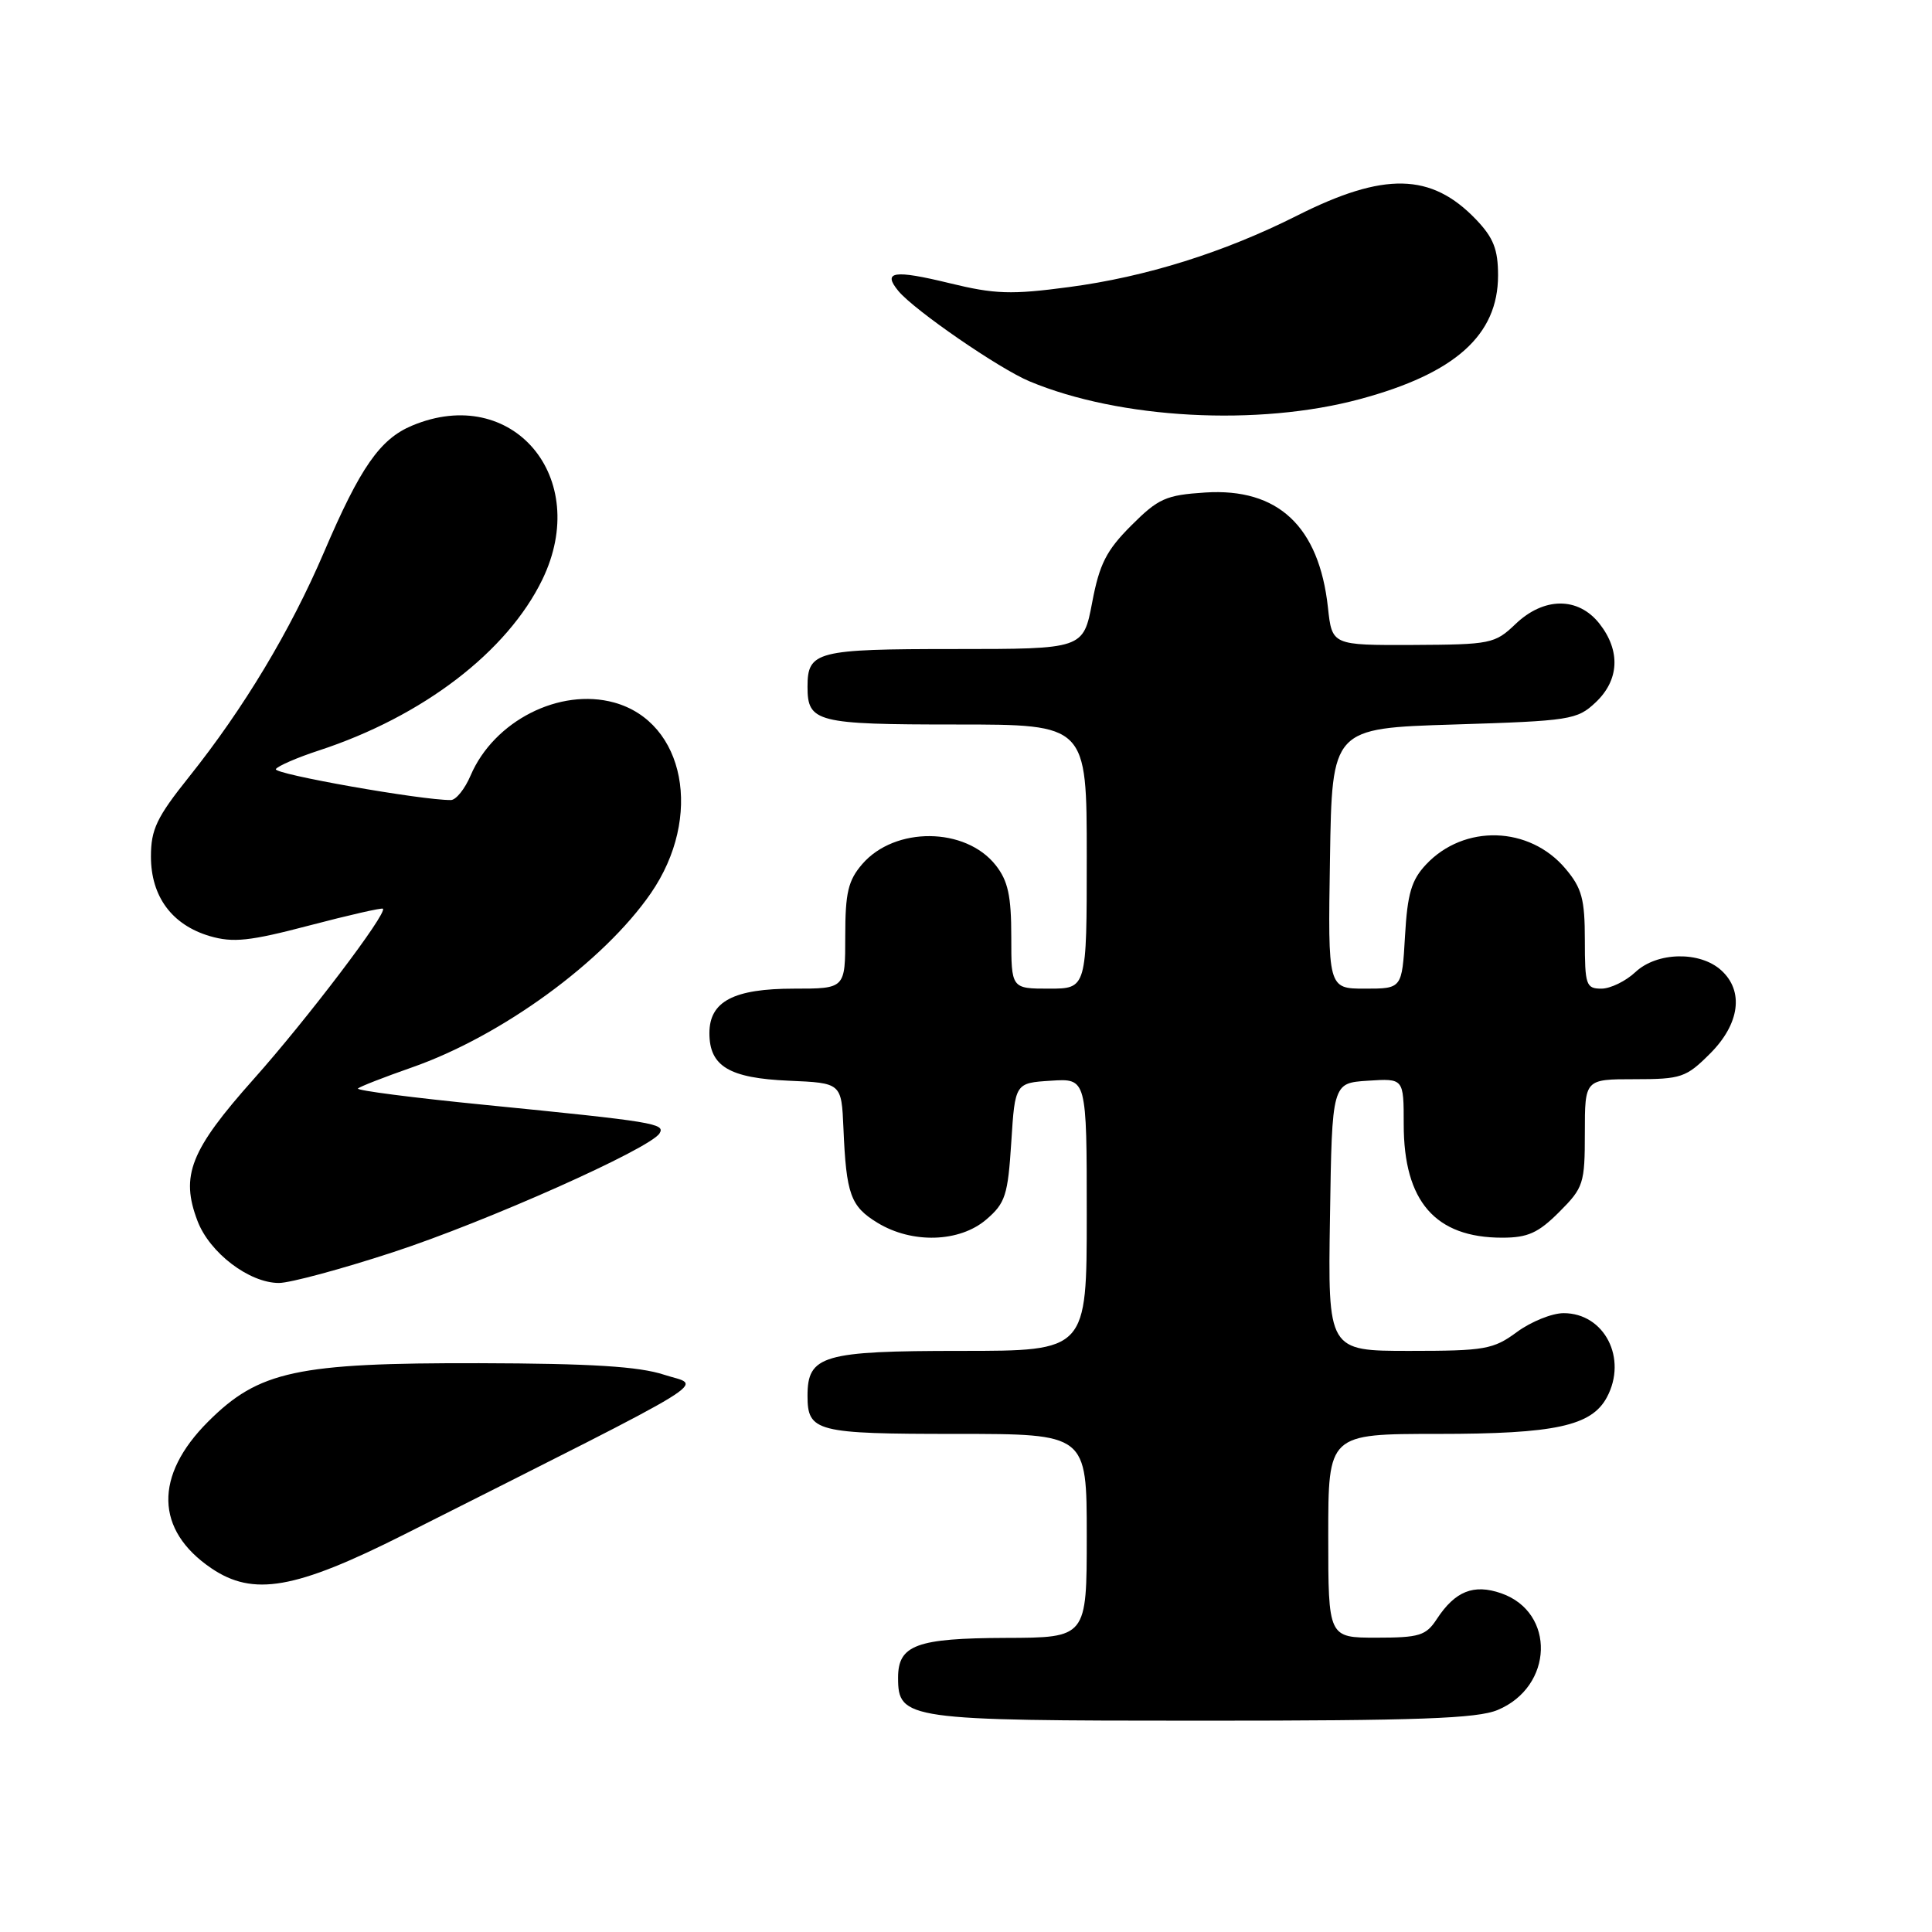 <?xml version="1.0" encoding="UTF-8" standalone="no"?>
<!DOCTYPE svg PUBLIC "-//W3C//DTD SVG 1.1//EN" "http://www.w3.org/Graphics/SVG/1.1/DTD/svg11.dtd" >
<svg xmlns="http://www.w3.org/2000/svg" xmlns:xlink="http://www.w3.org/1999/xlink" version="1.1" viewBox="0 0 256 256">
 <g >
 <path fill="currentColor"
d=" M 198.45 226.58 C 205.85 223.49 206.15 213.64 198.92 211.12 C 195.27 209.85 192.81 210.83 190.38 214.54 C 188.95 216.73 188.07 217.00 182.38 217.00 C 176.00 217.00 176.00 217.00 176.00 203.50 C 176.00 190.00 176.00 190.00 190.53 190.00 C 206.05 190.00 210.88 188.95 212.92 185.15 C 215.68 180.00 212.60 174.00 207.19 174.00 C 205.65 174.00 202.86 175.13 201.00 176.50 C 197.88 178.80 196.76 179.00 186.78 179.00 C 175.95 179.00 175.95 179.00 176.23 161.25 C 176.50 143.50 176.50 143.50 181.25 143.20 C 186.00 142.89 186.00 142.89 186.00 148.99 C 186.00 159.19 190.18 164.00 199.05 164.00 C 202.44 164.00 203.83 163.37 206.60 160.60 C 209.83 157.37 210.00 156.84 210.00 150.10 C 210.00 143.00 210.00 143.00 216.60 143.00 C 222.77 143.00 223.42 142.78 226.60 139.60 C 230.53 135.67 231.11 131.31 228.06 128.56 C 225.24 126.01 219.56 126.13 216.71 128.80 C 215.42 130.01 213.39 131.00 212.19 131.00 C 210.16 131.00 210.00 130.52 210.00 124.58 C 210.00 119.14 209.61 117.68 207.44 115.11 C 202.67 109.44 194.00 109.18 188.96 114.55 C 187.02 116.61 186.49 118.42 186.17 124.05 C 185.77 131.00 185.77 131.00 180.86 131.00 C 175.95 131.00 175.95 131.00 176.23 113.75 C 176.50 96.50 176.50 96.50 192.67 96.00 C 208.07 95.52 208.97 95.38 211.42 93.08 C 214.57 90.12 214.76 86.23 211.93 82.63 C 209.11 79.06 204.56 79.09 200.79 82.71 C 198.08 85.30 197.50 85.41 187.23 85.46 C 176.50 85.50 176.50 85.50 175.96 80.50 C 174.78 69.74 169.35 64.64 159.70 65.26 C 154.48 65.60 153.49 66.04 149.89 69.64 C 146.60 72.93 145.68 74.74 144.72 79.82 C 143.54 86.00 143.54 86.00 126.47 86.00 C 108.18 86.00 107.00 86.30 107.00 91.00 C 107.00 95.70 108.17 96.00 126.70 96.00 C 144.00 96.00 144.00 96.00 144.00 113.50 C 144.00 131.00 144.00 131.00 139.00 131.00 C 134.00 131.00 134.00 131.00 134.00 124.13 C 134.00 118.71 133.57 116.72 131.94 114.65 C 127.94 109.57 118.57 109.49 114.25 114.50 C 112.38 116.67 112.00 118.29 112.00 124.06 C 112.00 131.00 112.00 131.00 105.22 131.00 C 97.21 131.00 94.00 132.69 94.00 136.90 C 94.00 141.29 96.63 142.86 104.52 143.20 C 111.50 143.50 111.50 143.50 111.76 149.50 C 112.13 158.27 112.70 159.85 116.28 162.03 C 120.86 164.82 127.15 164.63 130.69 161.59 C 133.22 159.42 133.55 158.38 134.00 151.34 C 134.50 143.50 134.50 143.50 139.25 143.20 C 144.00 142.89 144.00 142.89 144.00 160.95 C 144.00 179.00 144.00 179.00 127.33 179.00 C 109.02 179.00 107.00 179.59 107.00 184.95 C 107.00 189.71 108.14 190.00 126.70 190.00 C 144.00 190.00 144.00 190.00 144.00 203.50 C 144.00 217.00 144.00 217.00 133.25 217.03 C 121.44 217.07 119.00 217.97 119.00 222.30 C 119.00 227.85 120.08 228.00 159.25 228.00 C 187.87 228.00 195.74 227.72 198.45 226.58 Z  M 53.53 203.34 C 96.33 181.76 93.00 183.80 88.00 182.16 C 84.66 181.06 78.35 180.67 63.50 180.63 C 39.30 180.58 34.29 181.66 27.57 188.38 C 20.40 195.55 20.56 202.75 28.00 207.80 C 33.56 211.57 39.12 210.60 53.53 203.34 Z  M 52.06 165.93 C 64.46 161.88 86.13 152.21 87.39 150.18 C 88.19 148.88 86.70 148.63 64.24 146.40 C 54.74 145.46 47.18 144.49 47.43 144.23 C 47.69 143.98 50.89 142.73 54.55 141.45 C 66.46 137.29 79.98 127.43 86.24 118.36 C 93.20 108.26 90.78 95.69 81.38 93.09 C 74.16 91.10 65.46 95.52 62.36 102.75 C 61.60 104.54 60.42 106.01 59.74 106.01 C 55.92 106.05 36.16 102.56 36.55 101.91 C 36.81 101.50 39.38 100.38 42.26 99.44 C 56.03 94.93 67.23 86.35 71.87 76.78 C 78.41 63.26 67.90 50.84 54.62 56.39 C 50.35 58.17 47.74 61.92 42.93 73.17 C 38.47 83.59 32.30 93.86 25.04 102.95 C 20.77 108.29 20.00 109.90 20.00 113.49 C 20.00 118.80 22.79 122.56 27.80 124.04 C 30.89 124.94 33.08 124.71 40.99 122.63 C 46.21 121.26 50.60 120.26 50.74 120.41 C 51.34 121.01 40.68 135.06 33.60 143.00 C 25.22 152.41 23.88 155.78 26.17 161.78 C 27.77 166.00 33.02 170.00 36.96 170.00 C 38.42 170.00 45.22 168.17 52.06 165.93 Z  M 180.21 52.88 C 192.83 49.48 198.50 44.40 198.50 36.49 C 198.50 33.04 197.89 31.50 195.59 29.09 C 189.65 22.89 183.41 22.75 171.85 28.58 C 162.15 33.46 151.84 36.69 141.64 38.04 C 133.99 39.06 131.83 38.99 125.81 37.52 C 118.41 35.72 116.89 35.96 119.05 38.57 C 121.17 41.12 132.39 48.85 136.42 50.53 C 148.38 55.53 166.74 56.52 180.21 52.88 Z "/>
</g>
</svg>